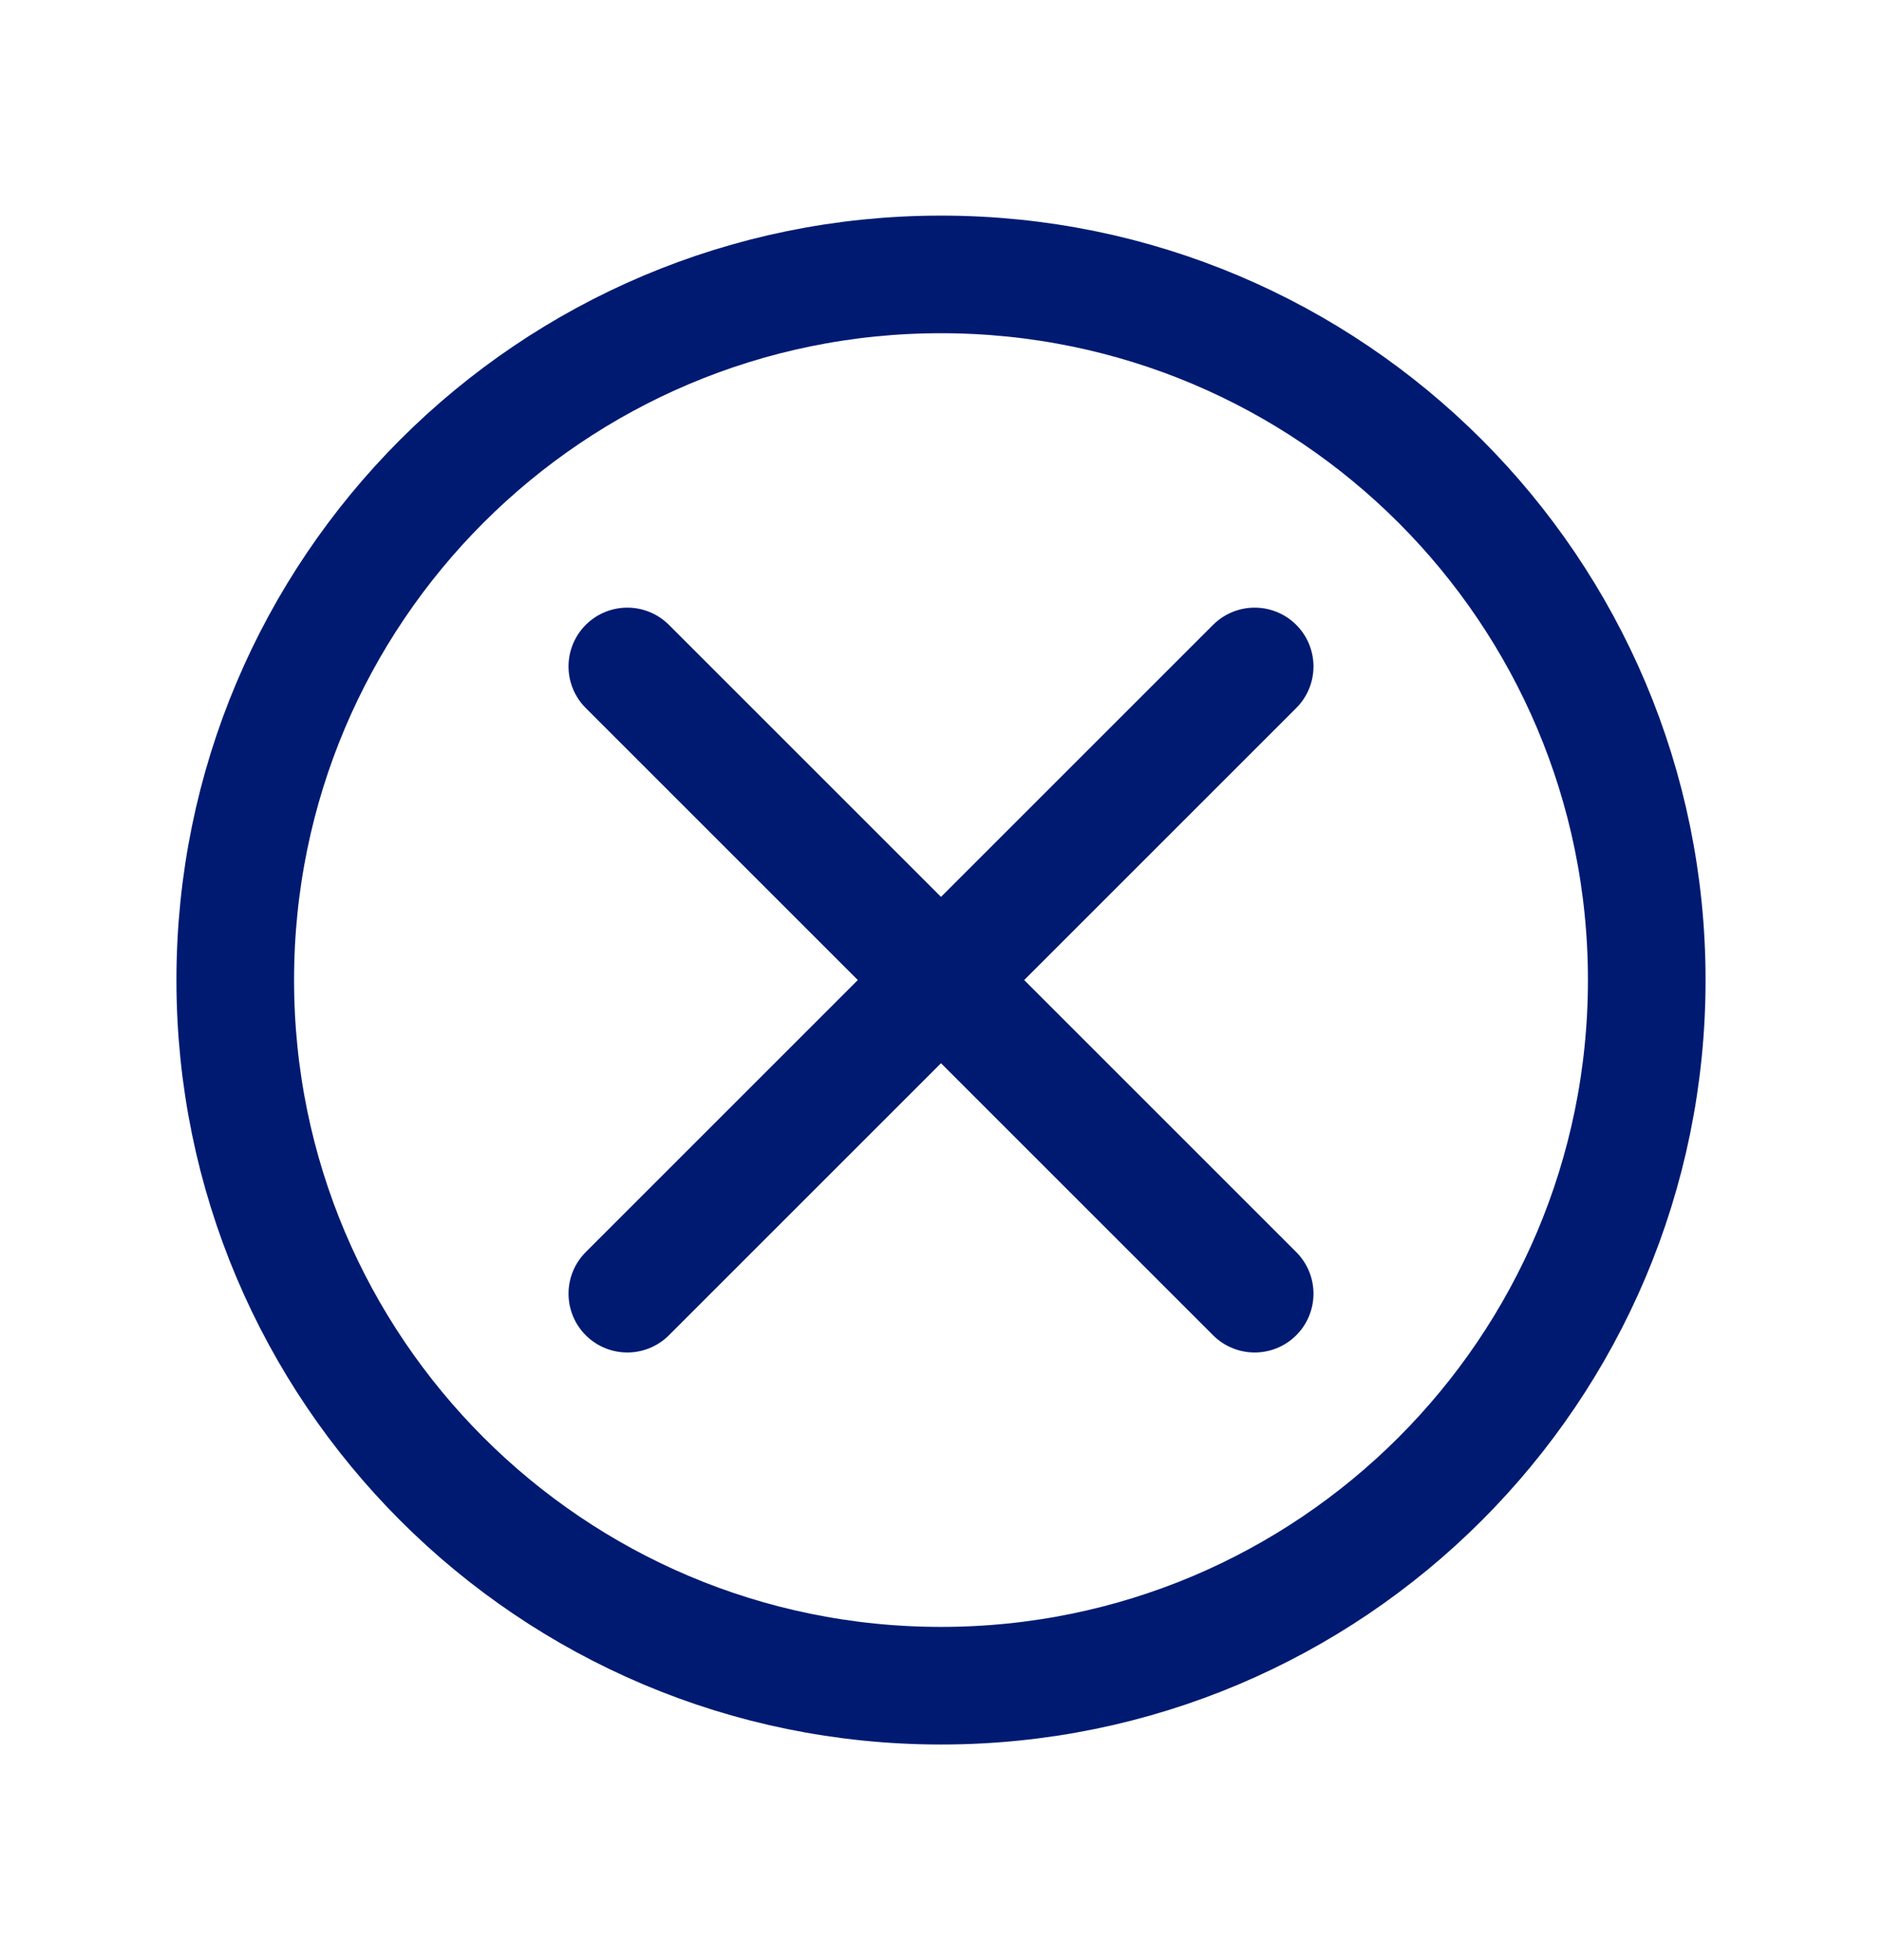 <svg width="24" height="25" viewBox="0 0 24 25" fill="none" xmlns="http://www.w3.org/2000/svg">
<path d="M16 8.5L8 16.5" stroke="#001A72" stroke-width="1.5" stroke-linecap="round" stroke-linejoin="round"/>
<path d="M8 8.5L16 16.5" stroke="#001A72" stroke-width="1.5" stroke-linecap="round" stroke-linejoin="round"/>
<path d="M12 21.5C16.971 21.5 21 17.471 21 12.5C21 7.529 16.971 3.5 12 3.5C7.029 3.5 3 7.529 3 12.5C3 17.471 7.029 21.5 12 21.5Z" stroke="#001A72" stroke-width="1.5" stroke-linecap="round" stroke-linejoin="round"/>
</svg>
